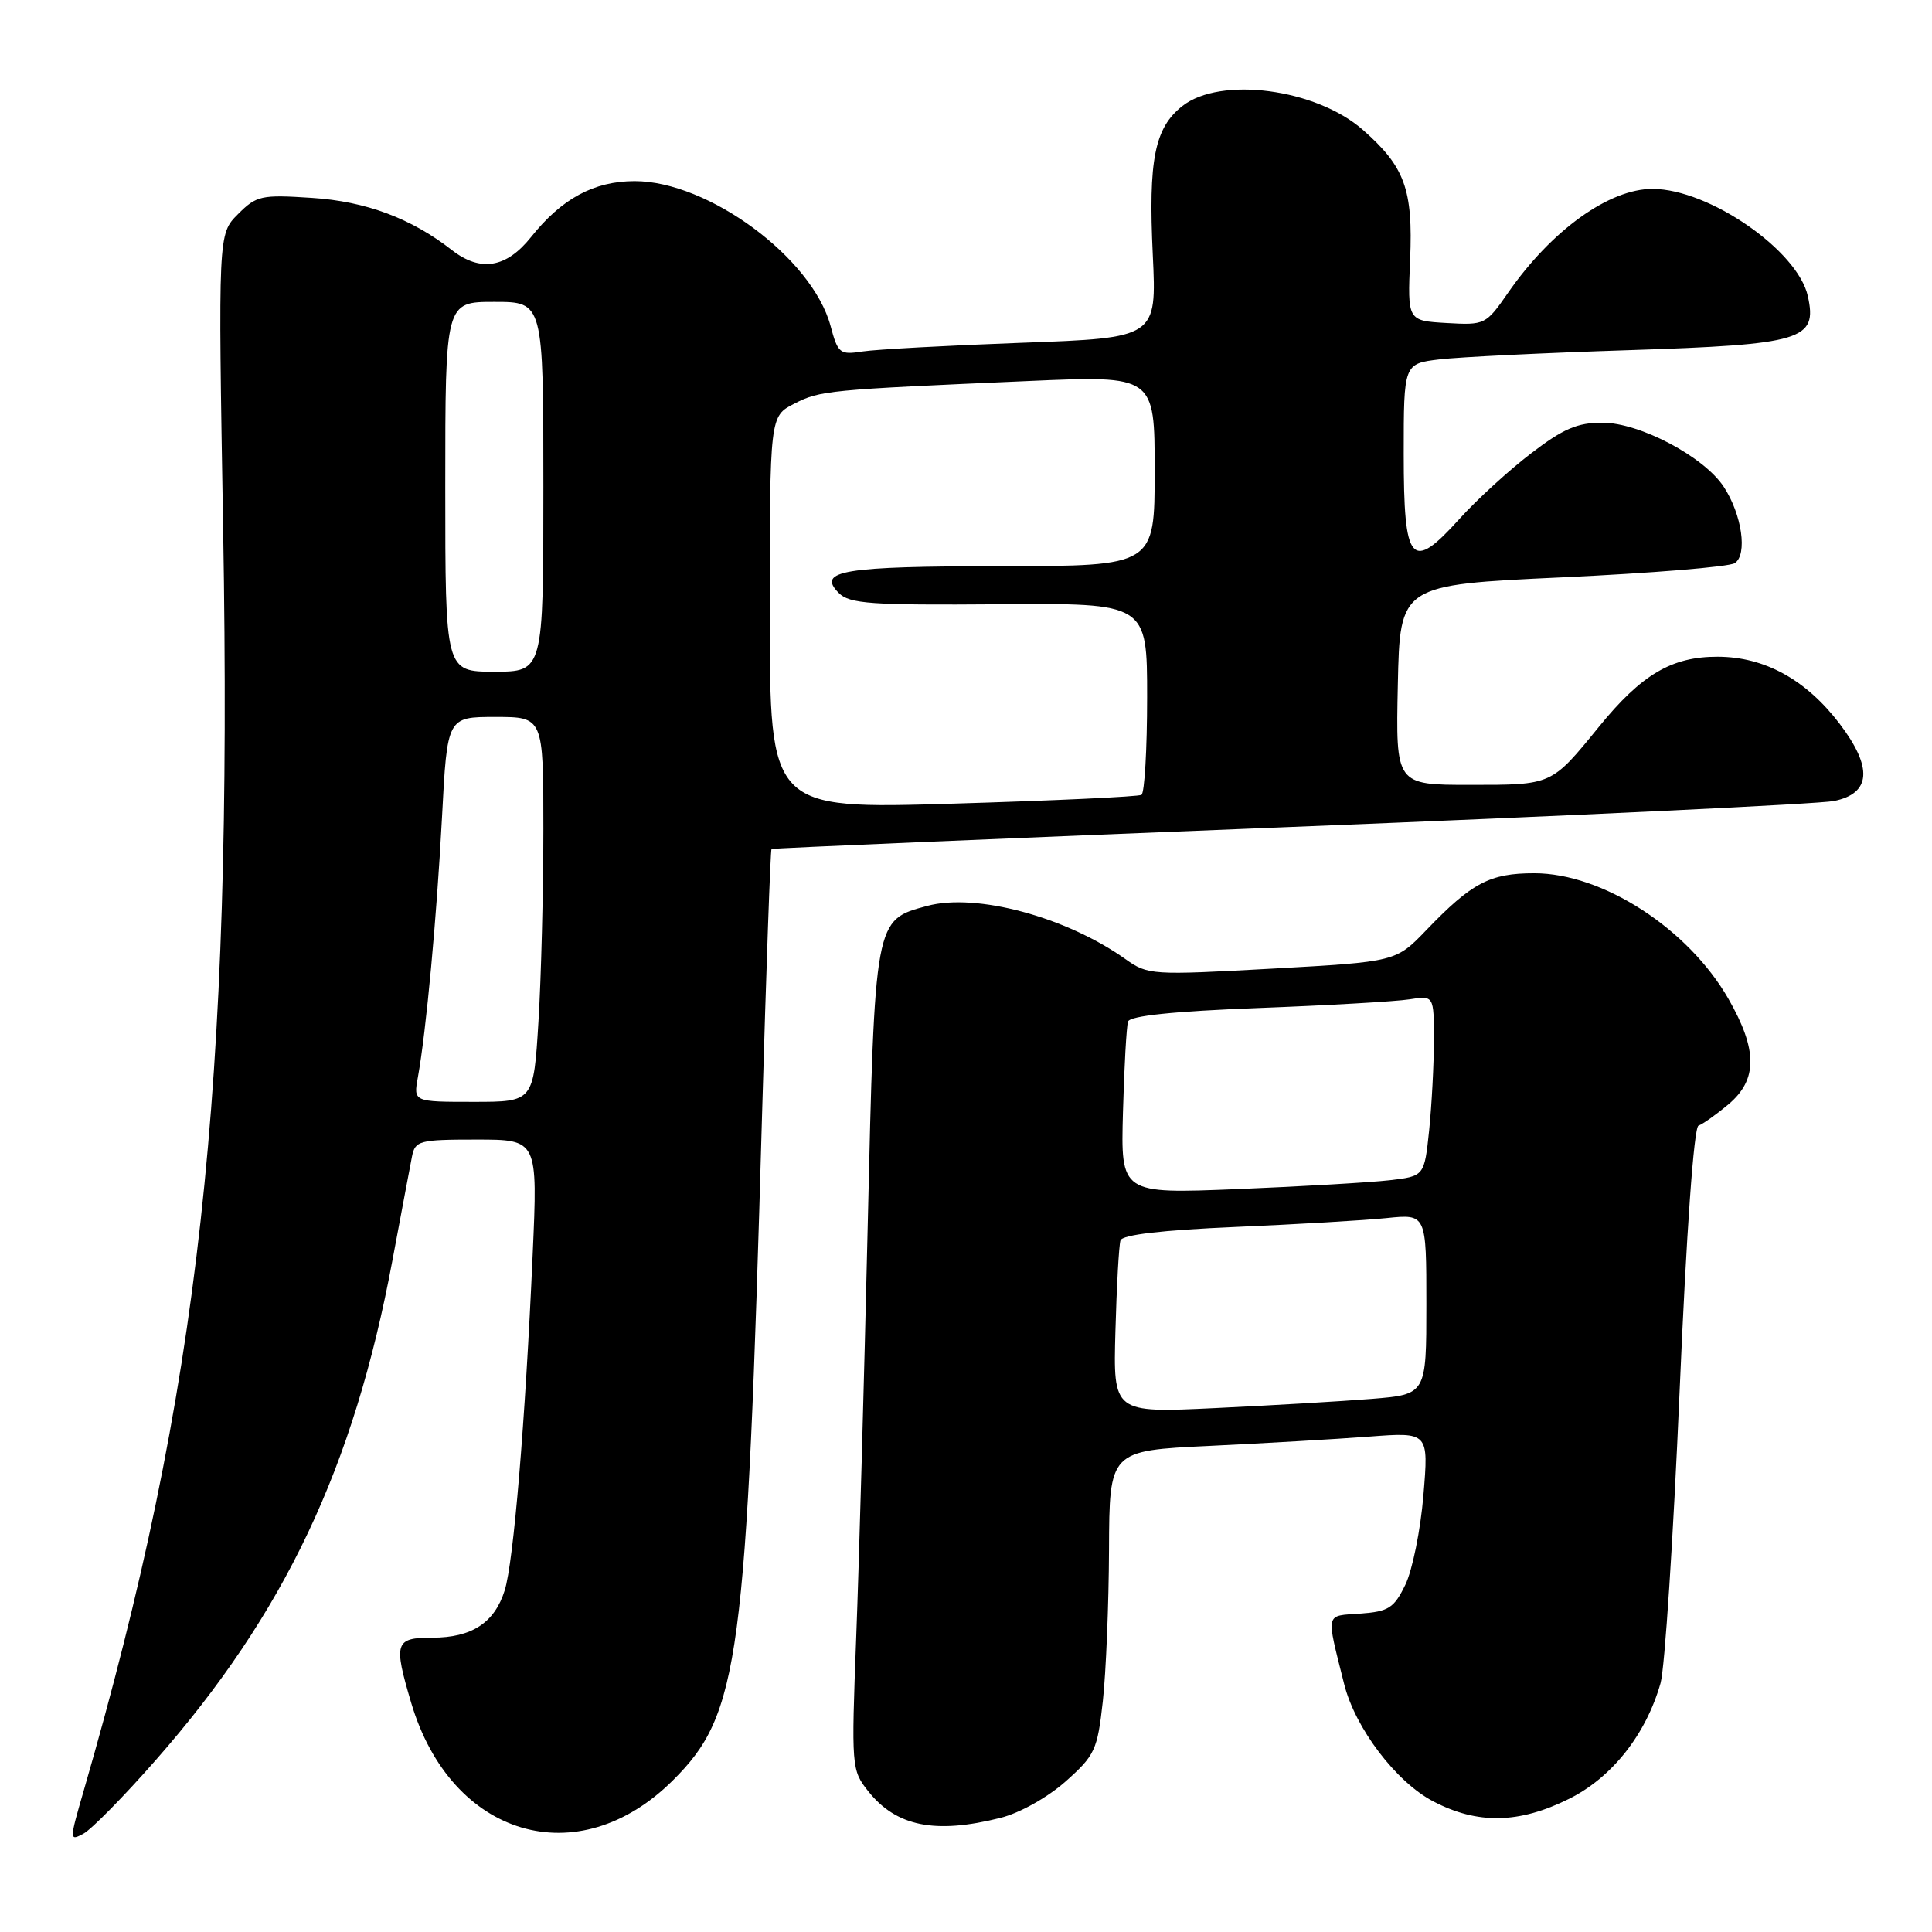 <?xml version="1.0" encoding="UTF-8" standalone="no"?>
<!DOCTYPE svg PUBLIC "-//W3C//DTD SVG 1.1//EN" "http://www.w3.org/Graphics/SVG/1.1/DTD/svg11.dtd" >
<svg xmlns="http://www.w3.org/2000/svg" xmlns:xlink="http://www.w3.org/1999/xlink" version="1.1" viewBox="0 0 256 256">
 <g >
 <path fill="currentColor"
d=" M 20.64 233.22 C 37.72 213.78 46.88 194.44 52.00 167.00 C 53.18 160.68 54.35 154.49 54.59 153.25 C 55.01 151.14 55.54 151.00 63.15 151.00 C 71.26 151.00 71.26 151.00 70.58 166.25 C 69.60 188.45 68.05 207.03 66.87 210.75 C 65.52 215.04 62.50 217.00 57.28 217.00 C 52.33 217.00 52.12 217.66 54.49 225.65 C 59.78 243.46 76.60 248.43 89.17 235.90 C 98.00 227.12 98.93 220.10 100.98 147.60 C 101.53 128.40 102.09 112.61 102.23 112.50 C 102.38 112.39 133.32 111.08 171.00 109.58 C 208.68 108.08 241.07 106.53 243.00 106.14 C 247.93 105.15 248.18 101.71 243.76 95.90 C 239.30 90.05 233.82 87.04 227.62 87.02 C 221.52 87.00 217.53 89.35 211.87 96.30 C 205.53 104.08 205.71 104.00 194.78 104.00 C 184.94 104.00 184.94 104.00 185.22 90.75 C 185.50 77.50 185.50 77.50 207.00 76.50 C 218.82 75.95 229.11 75.11 229.86 74.62 C 231.58 73.51 230.82 68.18 228.41 64.51 C 225.80 60.52 217.29 56.02 212.34 56.01 C 209.00 56.00 207.13 56.81 202.84 60.10 C 199.90 62.35 195.65 66.24 193.39 68.75 C 186.98 75.86 186.00 74.71 186.00 60.13 C 186.00 48.19 186.00 48.19 190.75 47.62 C 193.36 47.31 204.63 46.76 215.80 46.40 C 238.87 45.65 240.83 45.06 239.55 39.25 C 238.23 33.20 226.47 25.06 219.00 25.03 C 213.24 25.00 205.58 30.50 199.82 38.80 C 196.89 43.03 196.75 43.09 191.67 42.80 C 186.50 42.50 186.50 42.50 186.85 34.39 C 187.24 25.09 186.15 22.09 180.58 17.20 C 174.37 11.75 161.71 10.08 156.67 14.05 C 152.99 16.94 152.15 21.17 152.75 33.76 C 153.27 44.77 153.27 44.77 135.39 45.42 C 125.55 45.78 116.06 46.30 114.30 46.57 C 111.28 47.04 111.03 46.84 110.05 43.18 C 107.62 34.16 93.85 24.00 84.09 24.00 C 78.70 24.01 74.43 26.31 70.36 31.42 C 67.08 35.52 63.66 36.08 59.88 33.14 C 54.50 28.93 48.47 26.68 41.33 26.22 C 34.62 25.78 33.99 25.91 31.53 28.38 C 28.90 31.01 28.90 31.01 29.57 70.25 C 30.85 144.68 26.49 184.08 11.10 237.25 C 9.18 243.87 9.18 243.98 11.06 242.97 C 12.12 242.40 16.43 238.02 20.64 233.22 Z  M 132.56 240.88 C 135.12 240.24 138.79 238.18 141.19 236.06 C 145.09 232.59 145.41 231.90 146.13 225.43 C 146.55 221.62 146.92 212.59 146.95 205.36 C 147.00 192.22 147.00 192.22 160.25 191.59 C 167.54 191.24 177.06 190.69 181.40 190.36 C 189.31 189.76 189.31 189.76 188.61 198.13 C 188.23 202.73 187.15 208.07 186.21 210.00 C 184.71 213.08 183.99 213.54 180.25 213.81 C 175.54 214.15 175.69 213.47 178.11 223.16 C 179.57 228.98 184.98 236.12 189.91 238.69 C 195.77 241.76 201.28 241.66 207.92 238.35 C 213.59 235.53 218.10 229.83 220.03 223.03 C 220.59 221.09 221.72 203.75 222.55 184.50 C 223.46 163.16 224.45 149.37 225.06 149.15 C 225.62 148.96 227.41 147.69 229.04 146.32 C 232.91 143.06 232.90 139.11 229.02 132.34 C 223.69 123.05 212.35 115.71 203.30 115.71 C 197.41 115.71 195.03 116.97 189.02 123.22 C 184.97 127.44 184.97 127.44 168.57 128.35 C 152.62 129.23 152.09 129.20 149.13 127.09 C 141.27 121.50 129.34 118.29 122.86 120.04 C 115.87 121.92 115.92 121.62 114.97 162.71 C 114.50 182.94 113.82 207.38 113.45 217.00 C 112.80 234.13 112.83 234.56 115.03 237.33 C 118.74 242.02 123.90 243.06 132.56 240.88 Z  M 55.37 142.75 C 56.47 136.69 57.87 121.56 58.57 108.25 C 59.26 95.00 59.26 95.00 65.63 95.00 C 72.00 95.00 72.00 95.00 72.00 109.84 C 72.00 118.01 71.71 129.48 71.35 135.34 C 70.70 146.00 70.70 146.00 62.74 146.00 C 54.78 146.00 54.78 146.00 55.37 142.75 Z  M 102.00 81.18 C 102.00 55.15 102.00 55.15 105.25 53.49 C 108.67 51.74 109.61 51.65 136.25 50.49 C 153.00 49.76 153.00 49.76 153.00 62.38 C 153.00 75.00 153.00 75.00 132.75 75.02 C 111.67 75.03 108.18 75.61 111.15 78.58 C 112.58 80.01 115.39 80.20 132.40 80.07 C 152.00 79.91 152.00 79.91 152.00 92.39 C 152.00 99.26 151.66 105.08 151.25 105.32 C 150.84 105.57 139.59 106.09 126.25 106.49 C 102.00 107.21 102.00 107.21 102.00 81.18 Z  M 59.00 64.50 C 59.00 40.00 59.00 40.00 65.50 40.00 C 72.00 40.00 72.00 40.00 72.00 64.50 C 72.00 89.00 72.00 89.00 65.50 89.00 C 59.00 89.00 59.00 89.00 59.00 64.50 Z  M 147.80 176.36 C 147.96 170.39 148.27 164.99 148.47 164.36 C 148.72 163.61 153.96 163.00 163.68 162.58 C 171.83 162.23 180.86 161.70 183.75 161.40 C 189.00 160.86 189.00 160.86 189.00 172.81 C 189.00 184.77 189.00 184.77 181.75 185.36 C 177.76 185.68 168.43 186.23 161.00 186.58 C 147.50 187.22 147.50 187.22 147.80 176.36 Z  M 148.80 147.34 C 148.96 141.38 149.27 135.99 149.47 135.36 C 149.73 134.60 155.49 134.00 166.68 133.57 C 175.93 133.22 184.96 132.70 186.75 132.42 C 190.00 131.91 190.00 131.91 190.00 137.81 C 190.00 141.05 189.71 146.44 189.37 149.78 C 188.73 155.85 188.73 155.85 184.12 156.39 C 181.58 156.68 172.53 157.21 164.00 157.56 C 148.50 158.19 148.50 158.19 148.80 147.34 Z "/>
</g>
</svg>